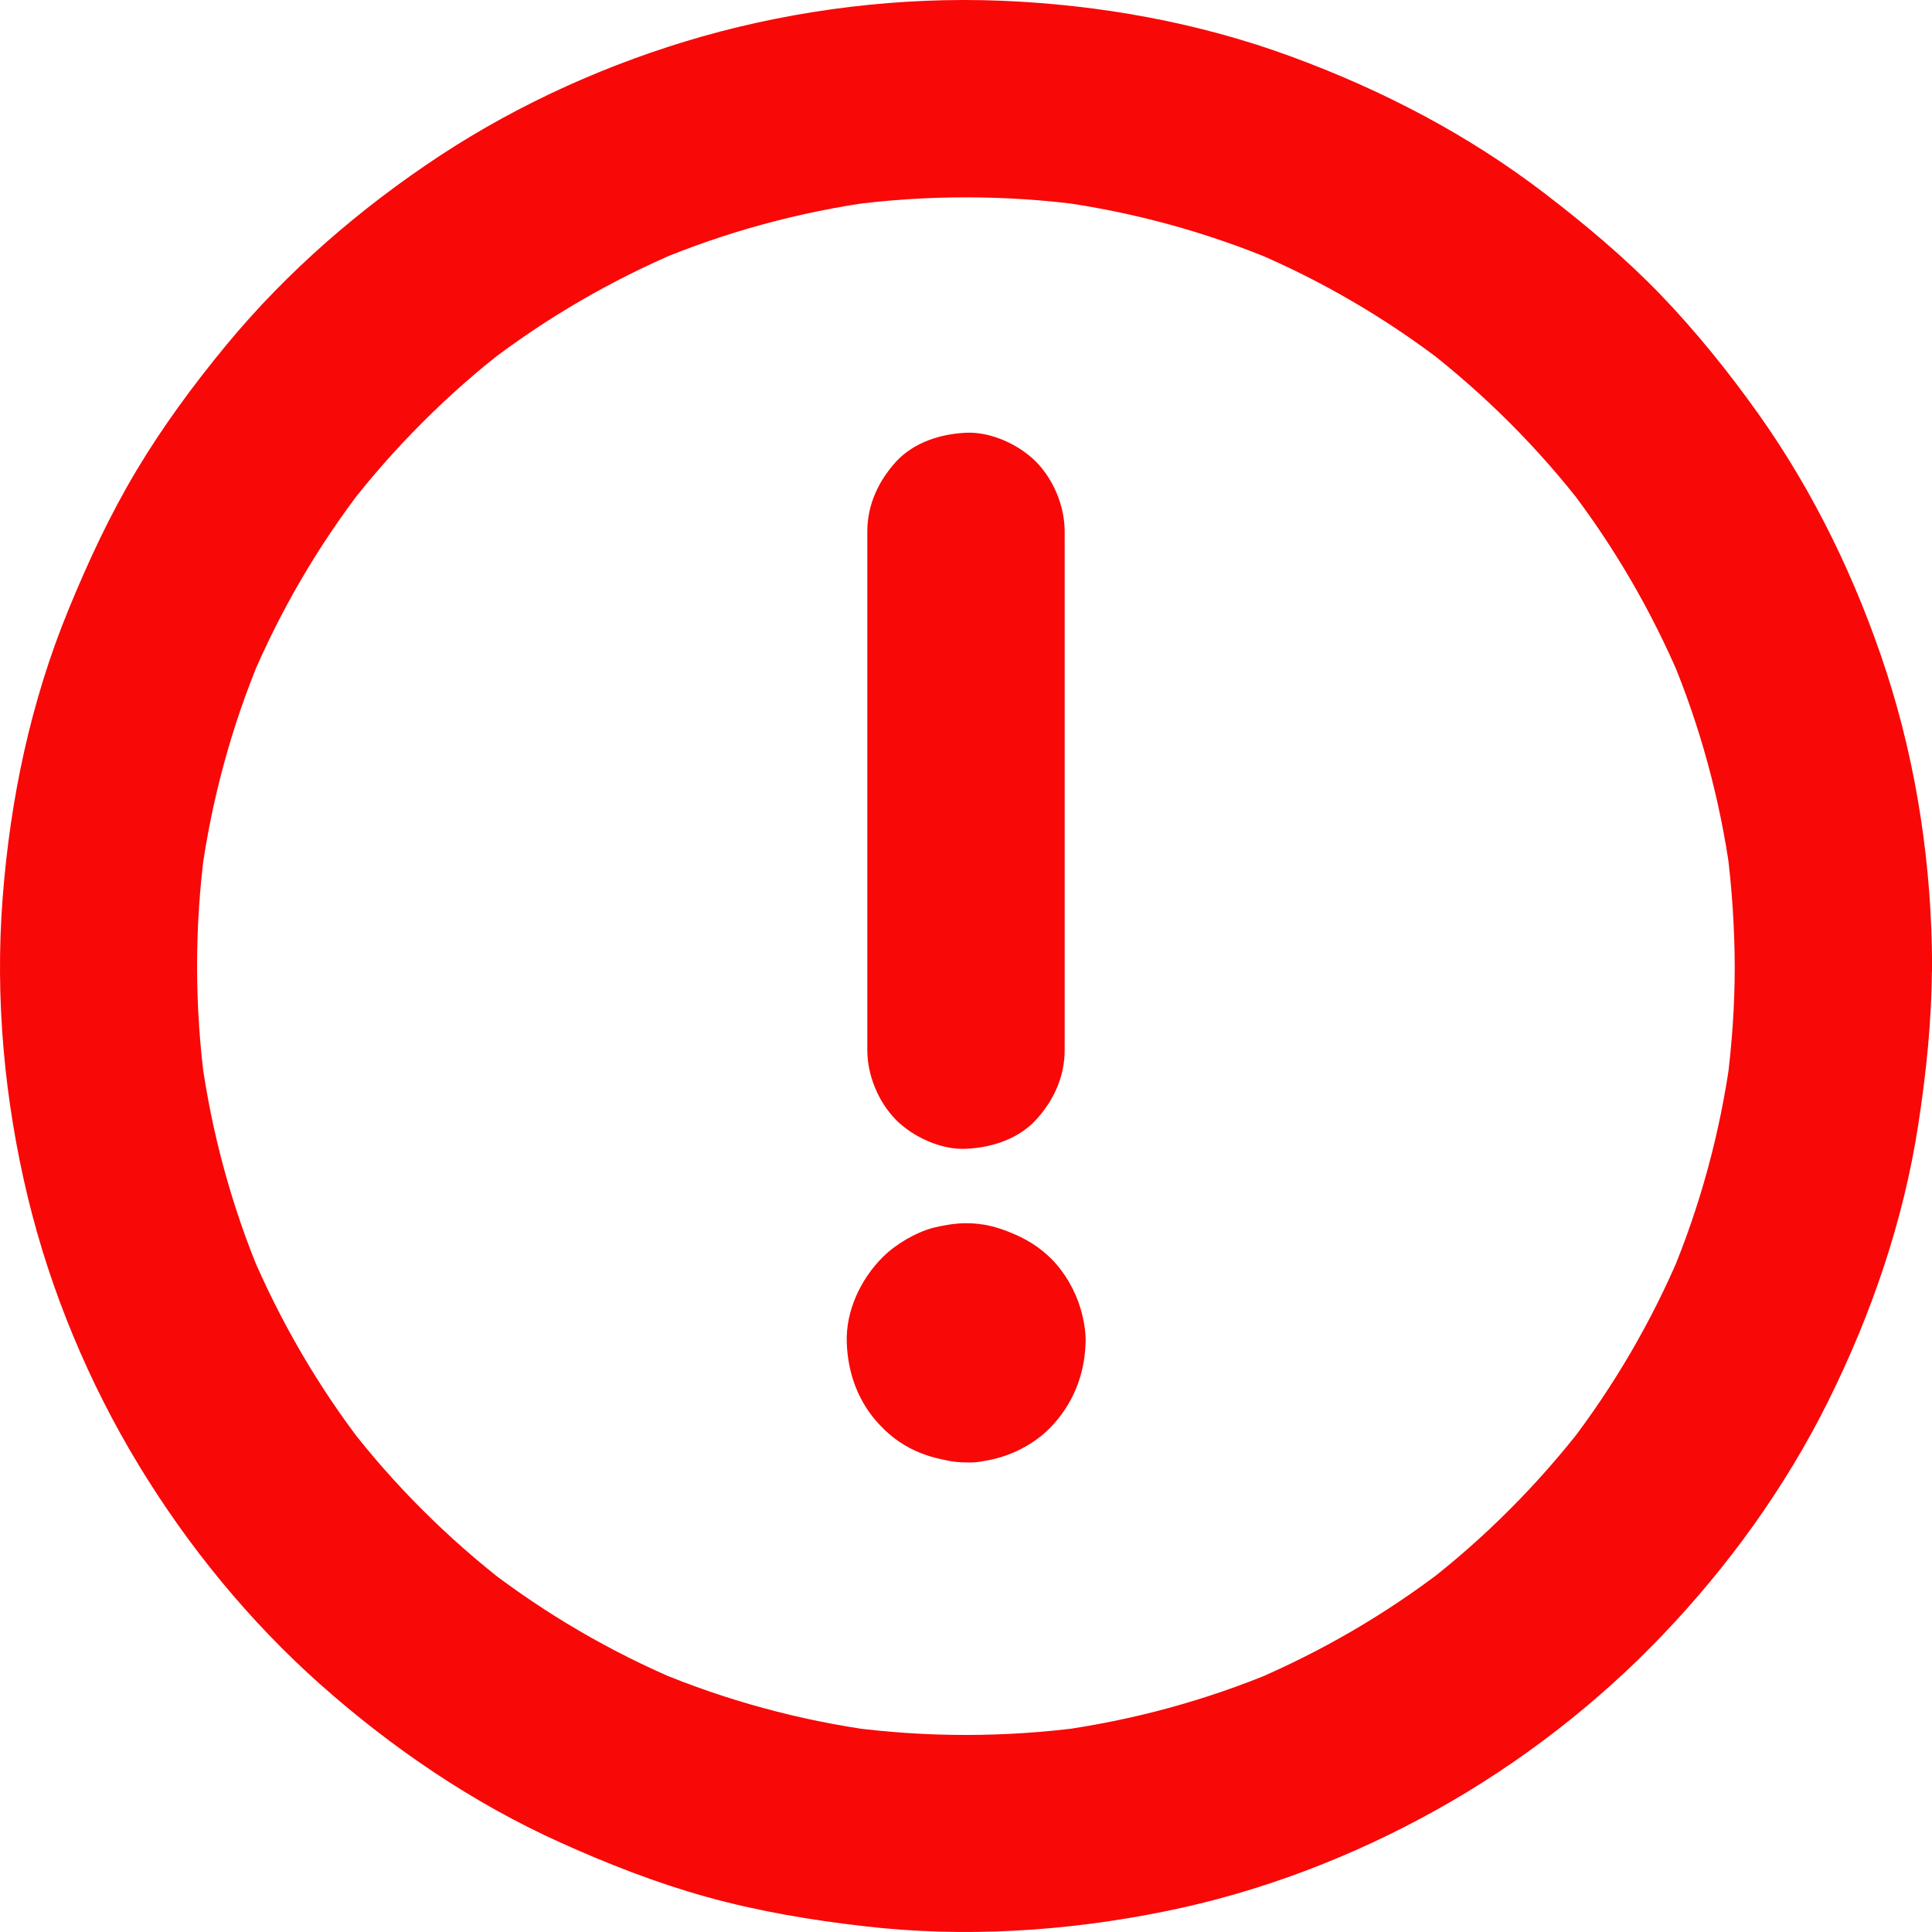 <svg width="100" height="100" viewBox="0 0 100 100" fill="none" xmlns="http://www.w3.org/2000/svg">
<g clip-path="url(#clip0_3574_4276)">
<path d="M49.999 75.695C51.582 75.695 53.217 75.051 54.34 73.917C55.526 72.712 56.139 71.18 56.19 69.504C56.21 68.922 56.098 68.319 55.934 67.747C55.658 66.807 55.117 65.857 54.422 65.162C53.83 64.57 53.176 64.161 52.42 63.845C51.633 63.508 50.898 63.313 50.009 63.313C49.468 63.313 48.834 63.416 48.313 63.548C47.384 63.794 46.362 64.396 45.678 65.081C44.544 66.215 43.767 67.87 43.829 69.494C43.88 71.098 44.441 72.62 45.565 73.785C46.761 75.062 48.293 75.603 49.999 75.695C51.266 75.767 52.737 75.072 53.615 74.204C54.504 73.315 55.168 71.864 55.107 70.587C55.045 69.269 54.616 67.9 53.615 66.971C52.583 66.031 51.409 65.551 49.999 65.48C49.958 65.48 49.917 65.48 49.876 65.469C50.326 65.531 50.785 65.592 51.235 65.653C51.112 65.633 51.02 65.612 50.908 65.561C51.317 65.735 51.725 65.909 52.124 66.072C52.052 66.041 51.991 66.001 51.93 65.96C52.277 66.225 52.614 66.491 52.961 66.756C52.869 66.685 52.798 66.613 52.726 66.522C52.992 66.869 53.258 67.206 53.523 67.553C53.482 67.492 53.441 67.431 53.411 67.359C53.584 67.768 53.758 68.176 53.922 68.575C53.881 68.462 53.85 68.36 53.83 68.248C53.891 68.697 53.952 69.157 54.014 69.607C54.003 69.453 54.003 69.525 54.014 69.372C53.952 69.821 53.891 70.281 53.83 70.73C53.85 70.608 53.871 70.516 53.922 70.403C53.748 70.812 53.574 71.221 53.411 71.619C53.441 71.548 53.482 71.486 53.523 71.425C53.258 71.772 52.992 72.109 52.726 72.457C52.798 72.365 52.869 72.293 52.961 72.222C52.614 72.487 52.277 72.753 51.93 73.019C51.991 72.978 52.052 72.937 52.124 72.906C51.715 73.08 51.306 73.254 50.908 73.417C51.02 73.376 51.123 73.346 51.235 73.325C50.785 73.386 50.326 73.448 49.876 73.509C50.029 73.499 49.958 73.499 50.111 73.509C49.662 73.448 49.202 73.386 48.752 73.325C48.875 73.346 48.967 73.366 49.079 73.417C48.671 73.243 48.262 73.07 47.864 72.906C47.935 72.937 47.997 72.978 48.058 73.019C47.711 72.753 47.373 72.487 47.026 72.222C47.118 72.293 47.19 72.365 47.261 72.457C46.995 72.109 46.73 71.772 46.464 71.425C46.505 71.486 46.546 71.548 46.577 71.619C46.403 71.21 46.229 70.802 46.066 70.403C46.107 70.516 46.137 70.618 46.158 70.73C46.096 70.281 46.035 69.821 45.974 69.372C45.984 69.525 45.984 69.453 45.974 69.607C46.035 69.157 46.096 68.697 46.158 68.248C46.137 68.371 46.117 68.462 46.066 68.575C46.239 68.166 46.413 67.758 46.577 67.359C46.546 67.431 46.505 67.492 46.464 67.553C46.73 67.206 46.995 66.869 47.261 66.522C47.19 66.613 47.118 66.685 47.026 66.756C47.373 66.491 47.711 66.225 48.058 65.96C47.997 66.001 47.935 66.041 47.864 66.072C48.272 65.898 48.681 65.725 49.079 65.561C48.967 65.602 48.865 65.633 48.752 65.653C49.202 65.592 49.662 65.531 50.111 65.469C50.07 65.469 50.029 65.48 49.989 65.48C48.681 65.48 47.302 66.052 46.372 66.971C45.483 67.86 44.819 69.31 44.881 70.587C44.942 71.905 45.371 73.274 46.372 74.204C47.384 75.113 48.62 75.695 49.999 75.695L49.999 75.695Z" fill="#F90808"/>
<path d="M44.892 27.507V36.569V51.024V54.354C44.892 55.662 45.464 57.041 46.383 57.971C47.272 58.859 48.722 59.523 49.999 59.462C51.317 59.401 52.686 58.972 53.616 57.971C54.535 56.969 55.107 55.743 55.107 54.354V45.293V30.837V27.507C55.107 26.2 54.535 24.82 53.616 23.891C52.727 23.002 51.276 22.338 49.999 22.399C48.682 22.461 47.313 22.89 46.383 23.891C45.474 24.892 44.892 26.118 44.892 27.507Z" fill="#F90808"/>
<path d="M89.79 50.013C89.79 52.056 89.647 54.089 89.381 56.111C89.442 55.662 89.504 55.202 89.565 54.753C89.034 58.625 88.002 62.425 86.49 66.031C86.664 65.622 86.837 65.214 87.001 64.815C85.499 68.381 83.538 71.742 81.178 74.806C81.443 74.459 81.709 74.122 81.975 73.774C79.594 76.849 76.836 79.618 73.761 81.988C74.108 81.722 74.445 81.457 74.793 81.191C71.728 83.551 68.367 85.502 64.802 87.014C65.21 86.84 65.619 86.667 66.018 86.503C62.411 88.015 58.611 89.047 54.739 89.578C55.189 89.517 55.649 89.456 56.098 89.394C52.053 89.936 47.936 89.936 43.89 89.394C44.34 89.456 44.799 89.517 45.249 89.578C41.377 89.047 37.577 88.015 33.971 86.503C34.379 86.677 34.788 86.851 35.186 87.014C31.621 85.512 28.26 83.551 25.195 81.191C25.543 81.457 25.88 81.722 26.227 81.988C23.152 79.608 20.384 76.849 18.014 73.774C18.279 74.122 18.545 74.459 18.811 74.806C16.451 71.742 14.5 68.381 12.988 64.815C13.161 65.224 13.335 65.632 13.498 66.031C11.986 62.425 10.955 58.625 10.424 54.753C10.485 55.202 10.546 55.662 10.607 56.111C10.066 52.066 10.066 47.949 10.607 43.904C10.546 44.353 10.485 44.813 10.424 45.262C10.955 41.39 11.986 37.59 13.498 33.984C13.325 34.393 13.151 34.801 12.988 35.2C14.489 31.634 16.451 28.273 18.811 25.209C18.545 25.556 18.279 25.893 18.014 26.241C20.394 23.166 23.152 20.397 26.227 18.027C25.88 18.293 25.543 18.558 25.195 18.824C28.26 16.464 31.621 14.513 35.186 13.001C34.778 13.175 34.369 13.348 33.971 13.512C37.577 12 41.377 10.968 45.249 10.437C44.799 10.498 44.34 10.559 43.89 10.621C47.936 10.079 52.053 10.079 56.098 10.621C55.649 10.559 55.189 10.498 54.739 10.437C58.611 10.968 62.411 12 66.018 13.512C65.609 13.338 65.2 13.164 64.802 13.001C68.367 14.503 71.728 16.464 74.793 18.824C74.445 18.558 74.108 18.293 73.761 18.027C76.836 20.407 79.604 23.166 81.975 26.241C81.709 25.893 81.443 25.556 81.178 25.209C83.538 28.273 85.489 31.634 87.001 35.2C86.827 34.791 86.653 34.383 86.49 33.984C88.002 37.59 89.034 41.39 89.565 45.262C89.504 44.813 89.442 44.353 89.381 43.904C89.647 45.937 89.779 47.969 89.79 50.013C89.79 51.32 90.362 52.699 91.281 53.629C92.17 54.518 93.62 55.182 94.897 55.12C96.215 55.059 97.584 54.63 98.514 53.629C99.433 52.628 100.015 51.402 100.005 50.013C99.995 44.884 99.229 39.674 97.645 34.791C96.103 30.051 93.896 25.474 91.005 21.409C89.463 19.243 87.777 17.148 85.928 15.228C84.079 13.318 82.066 11.632 79.962 10.018C75.978 6.963 71.534 4.655 66.835 2.928C62.033 1.161 56.895 0.241 51.797 0.037C46.628 -0.167 41.336 0.476 36.351 1.886C31.58 3.245 26.922 5.329 22.774 8.056C18.647 10.774 14.857 14.053 11.71 17.863C10.025 19.907 8.441 22.052 7.083 24.32C5.693 26.639 4.559 29.08 3.538 31.573C1.587 36.323 0.524 41.38 0.136 46.498C-0.263 51.667 0.228 56.949 1.443 61.985C2.618 66.838 4.6 71.588 7.195 75.858C9.739 80.046 12.926 83.939 16.593 87.197C20.302 90.487 24.459 93.317 28.985 95.36C31.447 96.473 33.96 97.454 36.555 98.179C39.242 98.925 41.969 99.385 44.738 99.701C49.917 100.304 55.188 99.967 60.286 98.935C65.21 97.944 70.011 96.106 74.394 93.654C78.674 91.263 82.668 88.178 86.05 84.633C89.462 81.068 92.424 76.961 94.621 72.538C96.868 68.022 98.523 63.201 99.289 58.215C99.708 55.488 99.994 52.75 99.994 49.992C99.994 48.684 99.422 47.305 98.503 46.376C97.614 45.487 96.163 44.823 94.886 44.884C93.569 44.945 92.2 45.374 91.27 46.376C90.361 47.397 89.789 48.623 89.789 50.012L89.79 50.013Z" fill="#F90808"/>
</g>
<defs>
<clipPath id="clip0_3574_4276">
<rect width="100" height="100" fill="white"/>
</clipPath>
</defs>
</svg>
